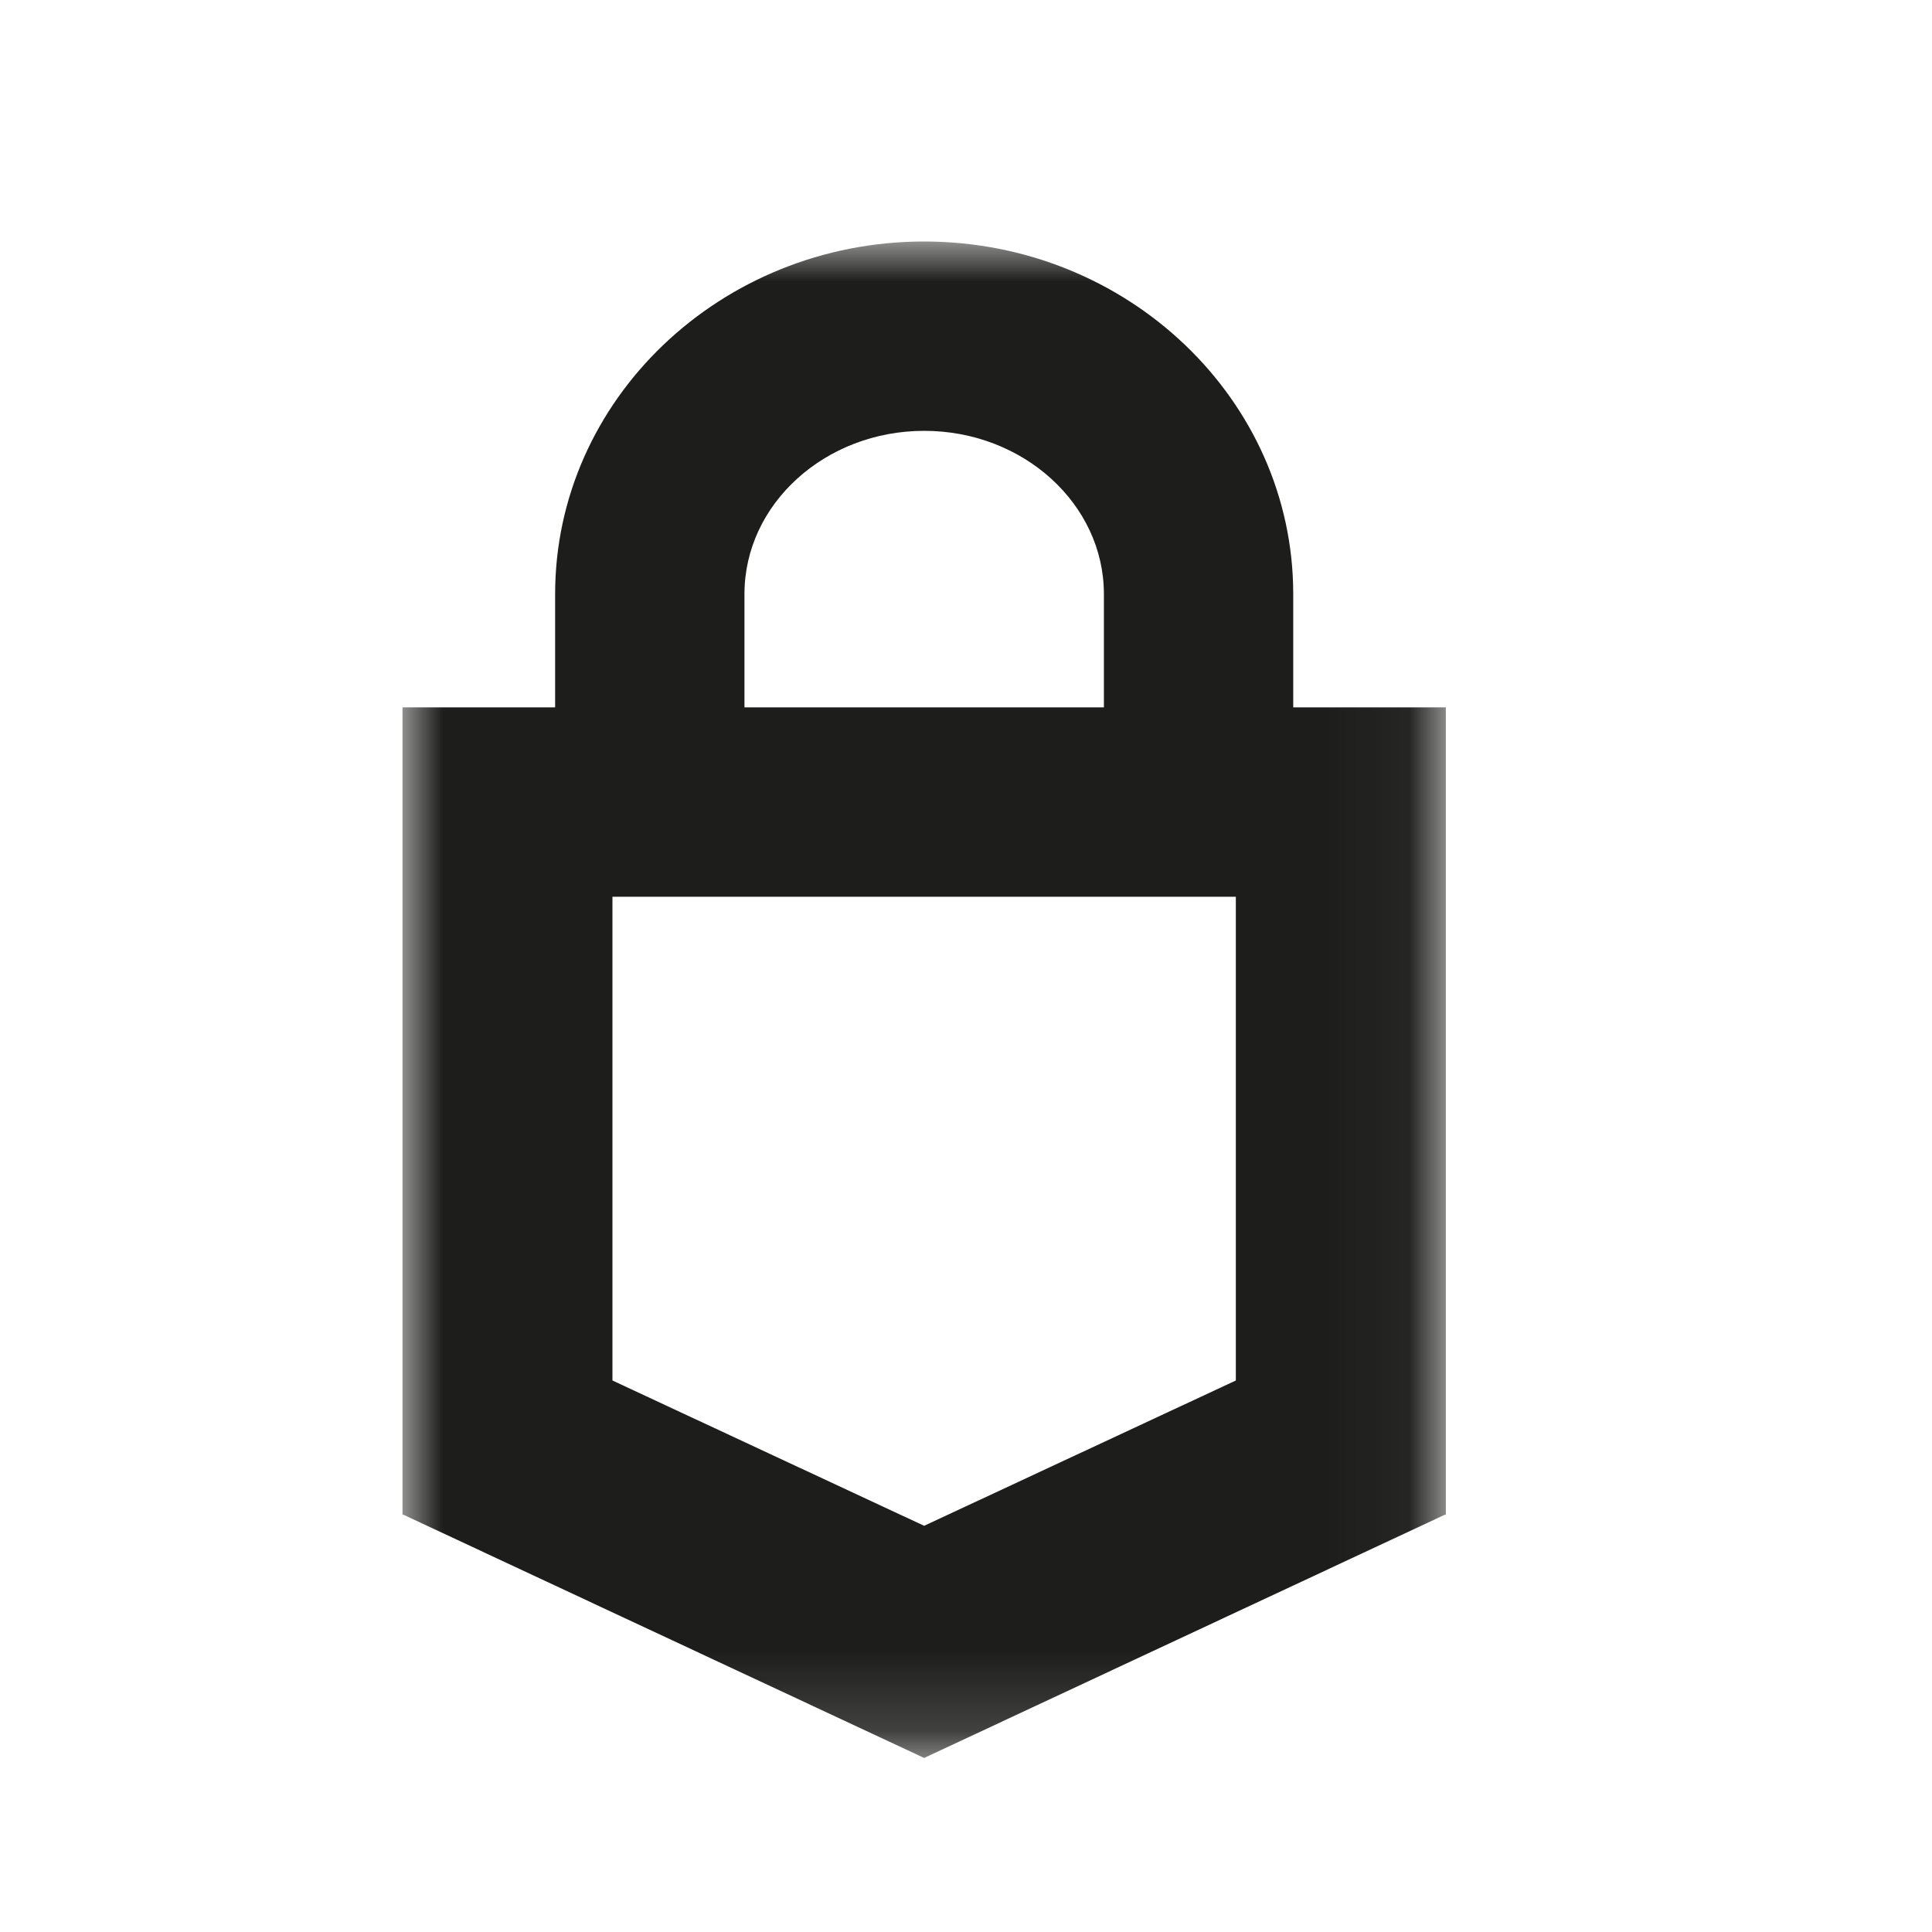 <svg xmlns="http://www.w3.org/2000/svg" xmlns:xlink="http://www.w3.org/1999/xlink" width="24" height="24" viewBox="0 0 24 24">
    <defs>
        <path id="p77ok2v1ba" d="M0 0L12.961 0 12.961 18.838 0 18.838z"/>
    </defs>
    <g fill="none" fill-rule="evenodd">
        <g>
            <g>
                <g>
                    <g>
                        <g>
                            <g>
                                <g transform="translate(-222 -476) translate(95 7) translate(115 184) translate(0 145) translate(0 12) translate(12 128) translate(5 3)">
                                    <mask id="oags0f8qfb" fill="#fff">
                                        <use xlink:href="#p77ok2v1ba"/>
                                    </mask>
                                    <path fill="#1D1D1B" d="M10.352 14.149L6.48 15.954l-3.872-1.805V8.14h7.744v6.009zm-6.104-9.77c0-1.118 1.002-2.027 2.233-2.027 1.23 0 2.232.91 2.232 2.028v1.407H4.248V4.38zm6.817 1.408V4.38C11.065 1.965 9.008 0 6.48 0 3.953 0 1.896 1.965 1.896 4.38v1.407H0v10.03h.013l6.467 3.021 6.467-3.021h.014V5.787h-1.896z" mask="url(#oags0f8qfb)"/>
                                </g>
                            </g>
                        </g>
                    </g>
                </g>
            </g>
        </g>
    </g>
</svg>
